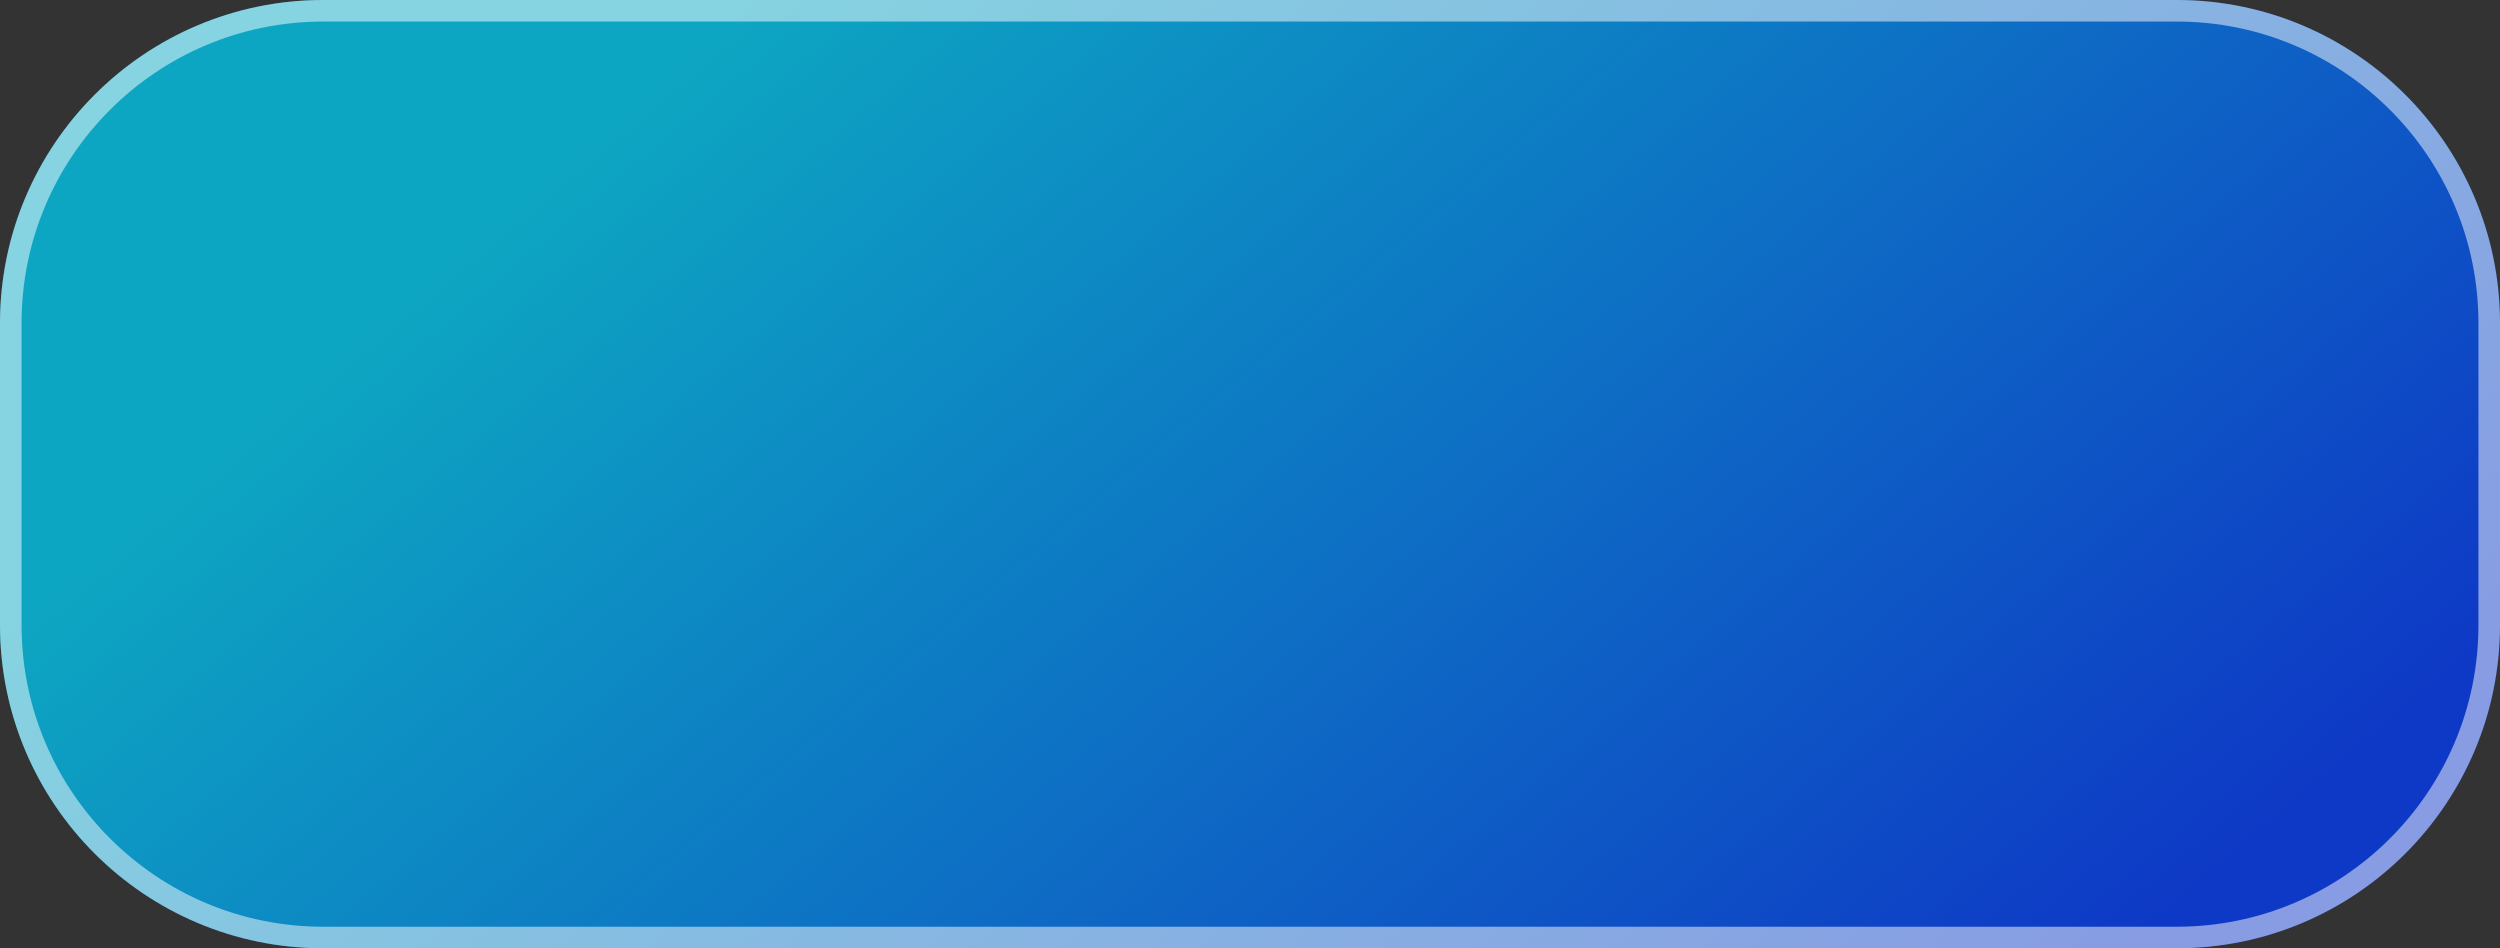 <svg width="116" height="44" viewBox="0 0 116 44" fill="none" xmlns="http://www.w3.org/2000/svg">
<rect x="0" y="0" width="116" height="44" fill="#333333" stroke="none"/>
<path d="M0 15C0 6.716 6.716 0 15 0H101C109.284 0 116 6.716 116 15V29C116 37.284 109.284 44 101 44H15C6.716 44 0 37.284 0 29V15Z" fill="url(#paint0_linear_2_456)"/>
<path d="M0.5 15C0.5 6.992 6.992 0.5 15 0.5H101C109.008 0.5 115.5 6.992 115.5 15V29C115.5 37.008 109.008 43.5 101 43.5H15C6.992 43.5 0.5 37.008 0.5 29V15Z" stroke="white" stroke-opacity="0.5" style="mix-blend-mode:overlay"/>
<defs>
<linearGradient id="paint0_linear_2_456" x1="36.5" y1="-1.5" x2="84.842" y2="55.633" gradientUnits="userSpaceOnUse">
<stop stop-color="#0DA6C2"/>
<stop offset="1" stop-color="#0E39C6"/>
</linearGradient>
</defs>
</svg>
